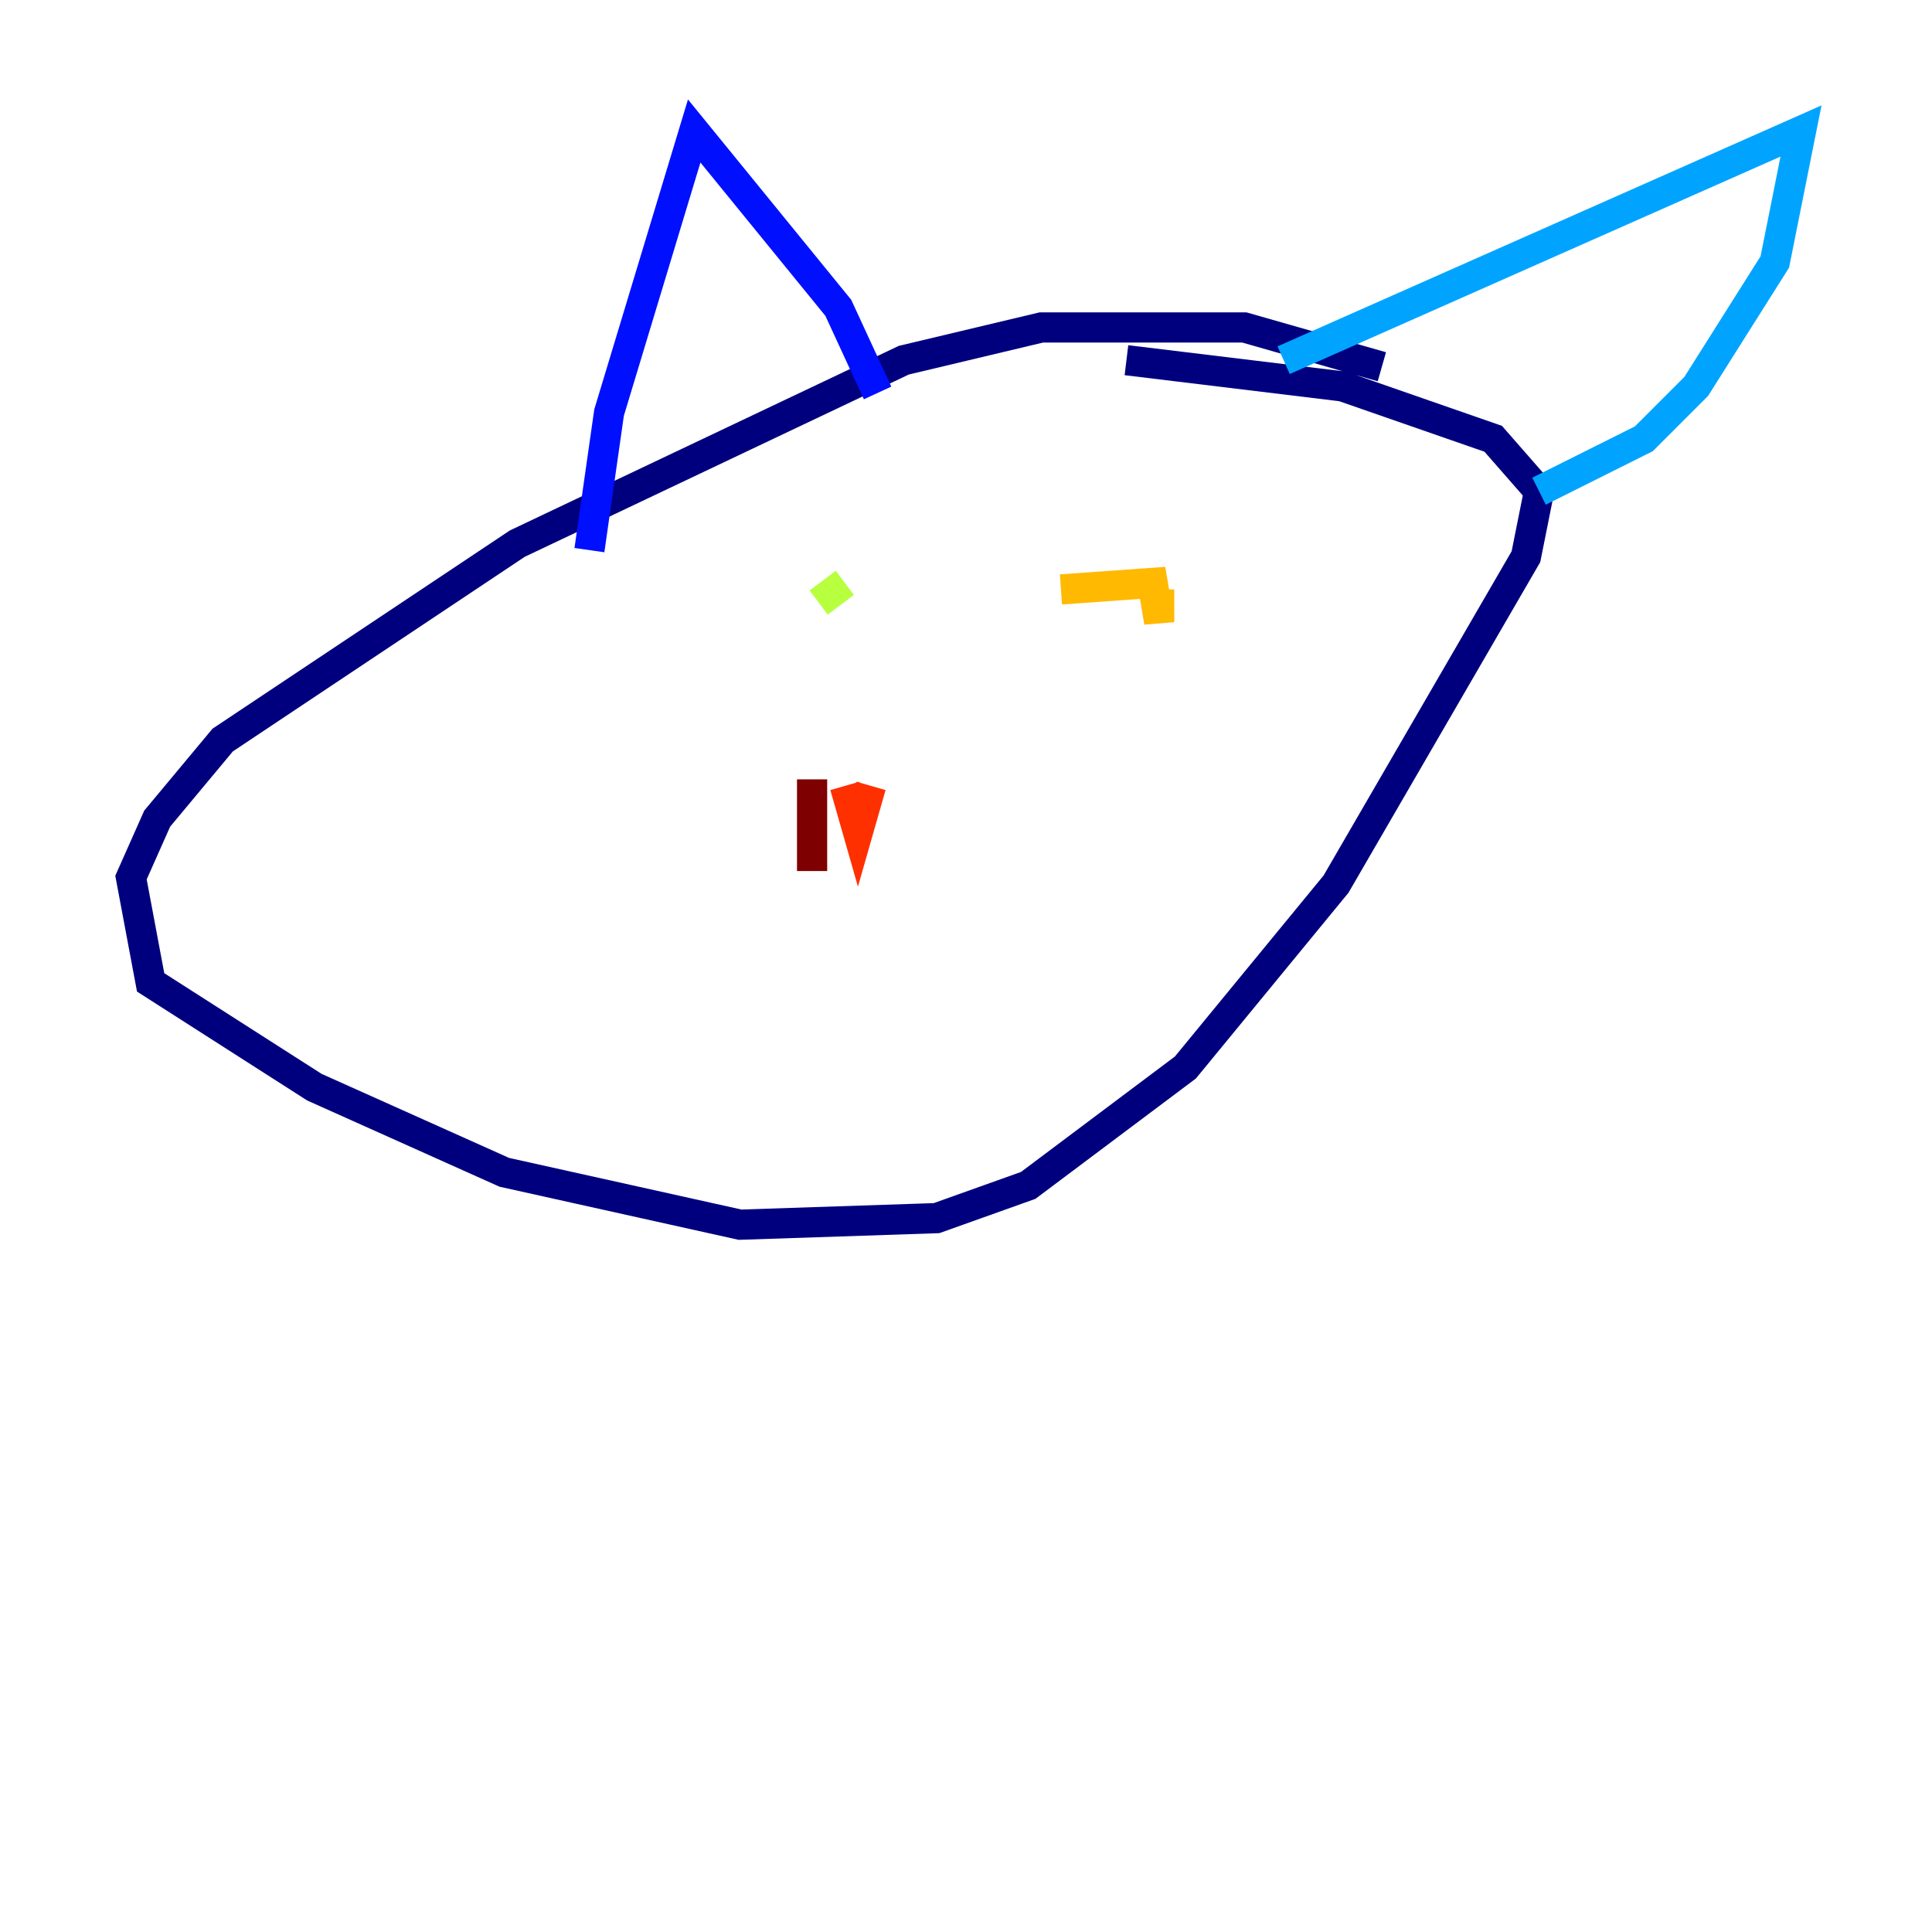 <?xml version="1.0" encoding="utf-8" ?>
<svg baseProfile="tiny" height="128" version="1.2" viewBox="0,0,128,128" width="128" xmlns="http://www.w3.org/2000/svg" xmlns:ev="http://www.w3.org/2001/xml-events" xmlns:xlink="http://www.w3.org/1999/xlink"><defs /><polyline fill="none" points="91.552,24.298 82.441,21.695 68.99,21.695 59.878,23.864 34.278,36.014 14.752,49.031 10.414,54.237 8.678,58.142 9.98,65.085 20.827,72.027 33.41,77.668 49.031,81.139 62.047,80.705 68.122,78.536 78.536,70.725 88.515,58.576 101.098,36.881 101.966,32.542 98.929,29.071 88.949,25.6 74.63,23.864" stroke="#00007f" stroke-width="2" /><polyline fill="none" points="39.051,36.447 40.352,27.336 45.993,8.678 55.539,20.393 58.142,26.034" stroke="#0010ff" stroke-width="2" /><polyline fill="none" points="85.044,23.864 119.322,8.678 117.586,17.356 112.38,25.6 108.909,29.071 101.966,32.542" stroke="#00a4ff" stroke-width="2" /><polyline fill="none" points="49.898,37.315 49.898,37.315" stroke="#3fffb7" stroke-width="2" /><polyline fill="none" points="54.237,39.919 55.973,38.617" stroke="#b7ff3f" stroke-width="2" /><polyline fill="none" points="70.291,39.051 76.366,38.617 76.8,41.22 76.8,39.051" stroke="#ffb900" stroke-width="2" /><polyline fill="none" points="57.709,52.068 56.841,55.105 55.973,52.068" stroke="#ff3000" stroke-width="2" /><polyline fill="none" points="53.803,51.634 53.803,57.709" stroke="#7f0000" stroke-width="2" /></svg>